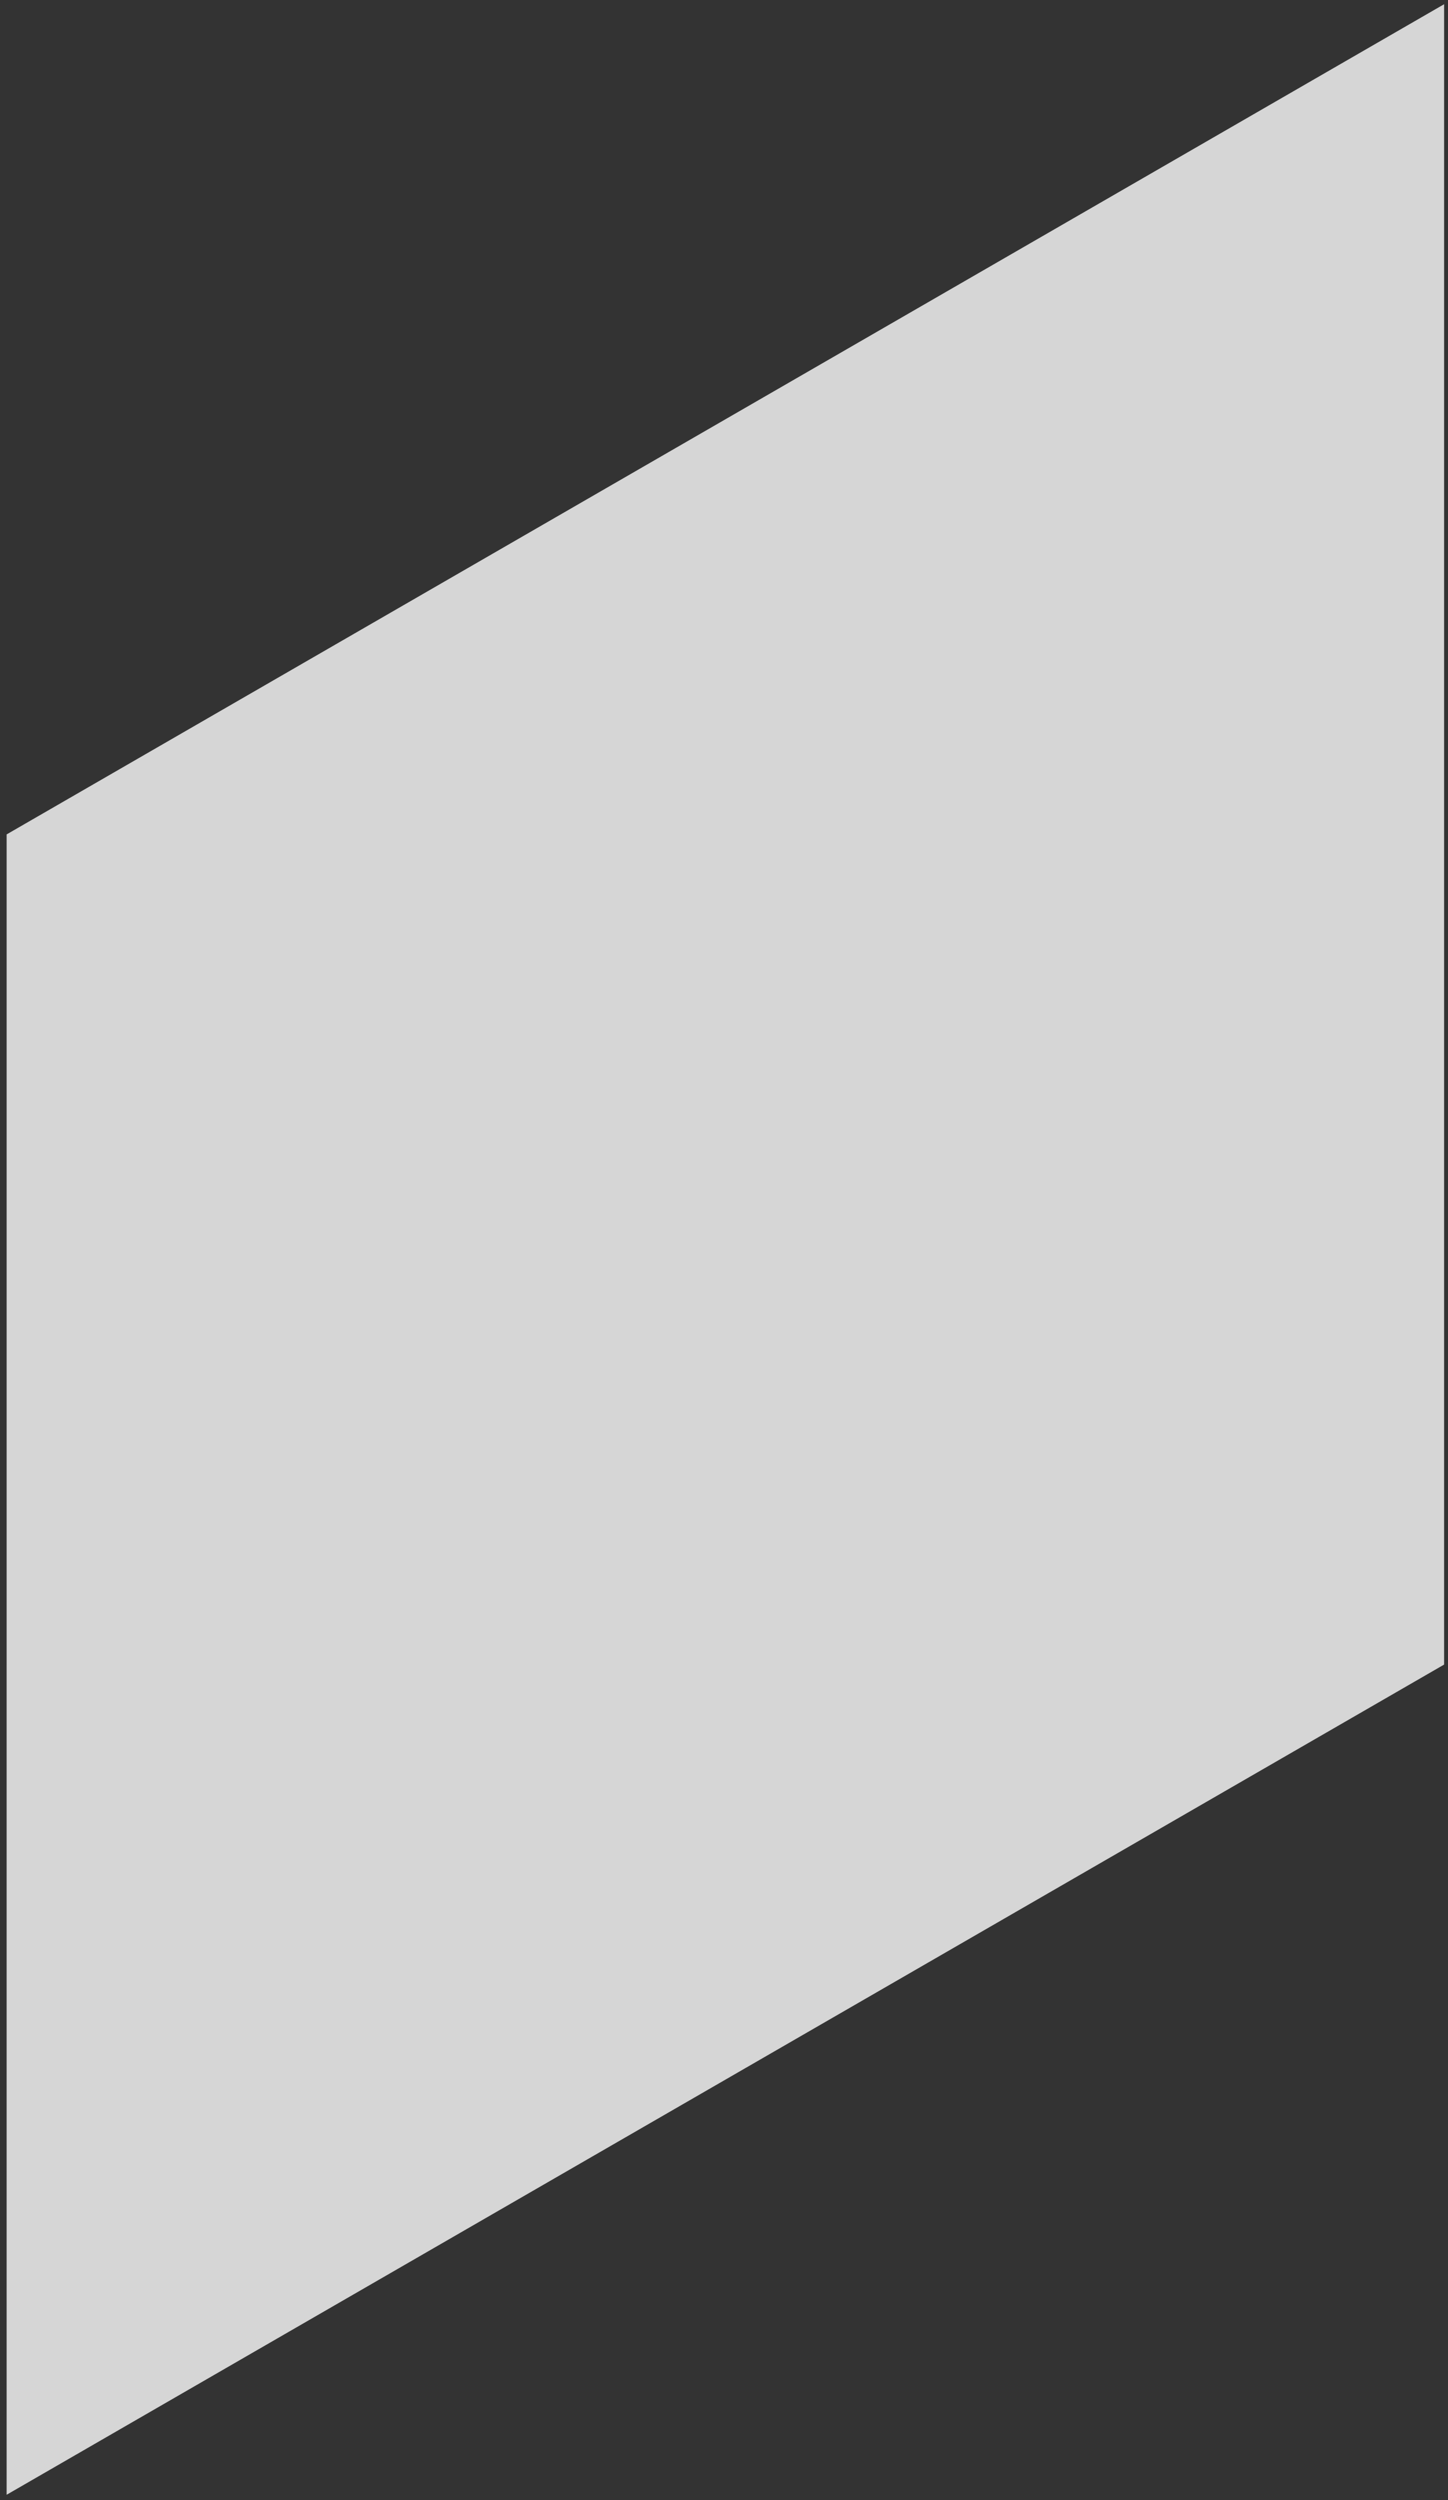 <svg width="157" height="271" viewBox="0 0 157 271" fill="none" xmlns="http://www.w3.org/2000/svg">
<rect x="0" y="0" width="157" height="271" fill="#333333" stroke="none"/>
<path d="M156.579 0.457L0.72 90.443L0.719 270.414L156.578 180.428L156.579 0.457Z" fill="white" fill-opacity="0.8"/>
</svg>
